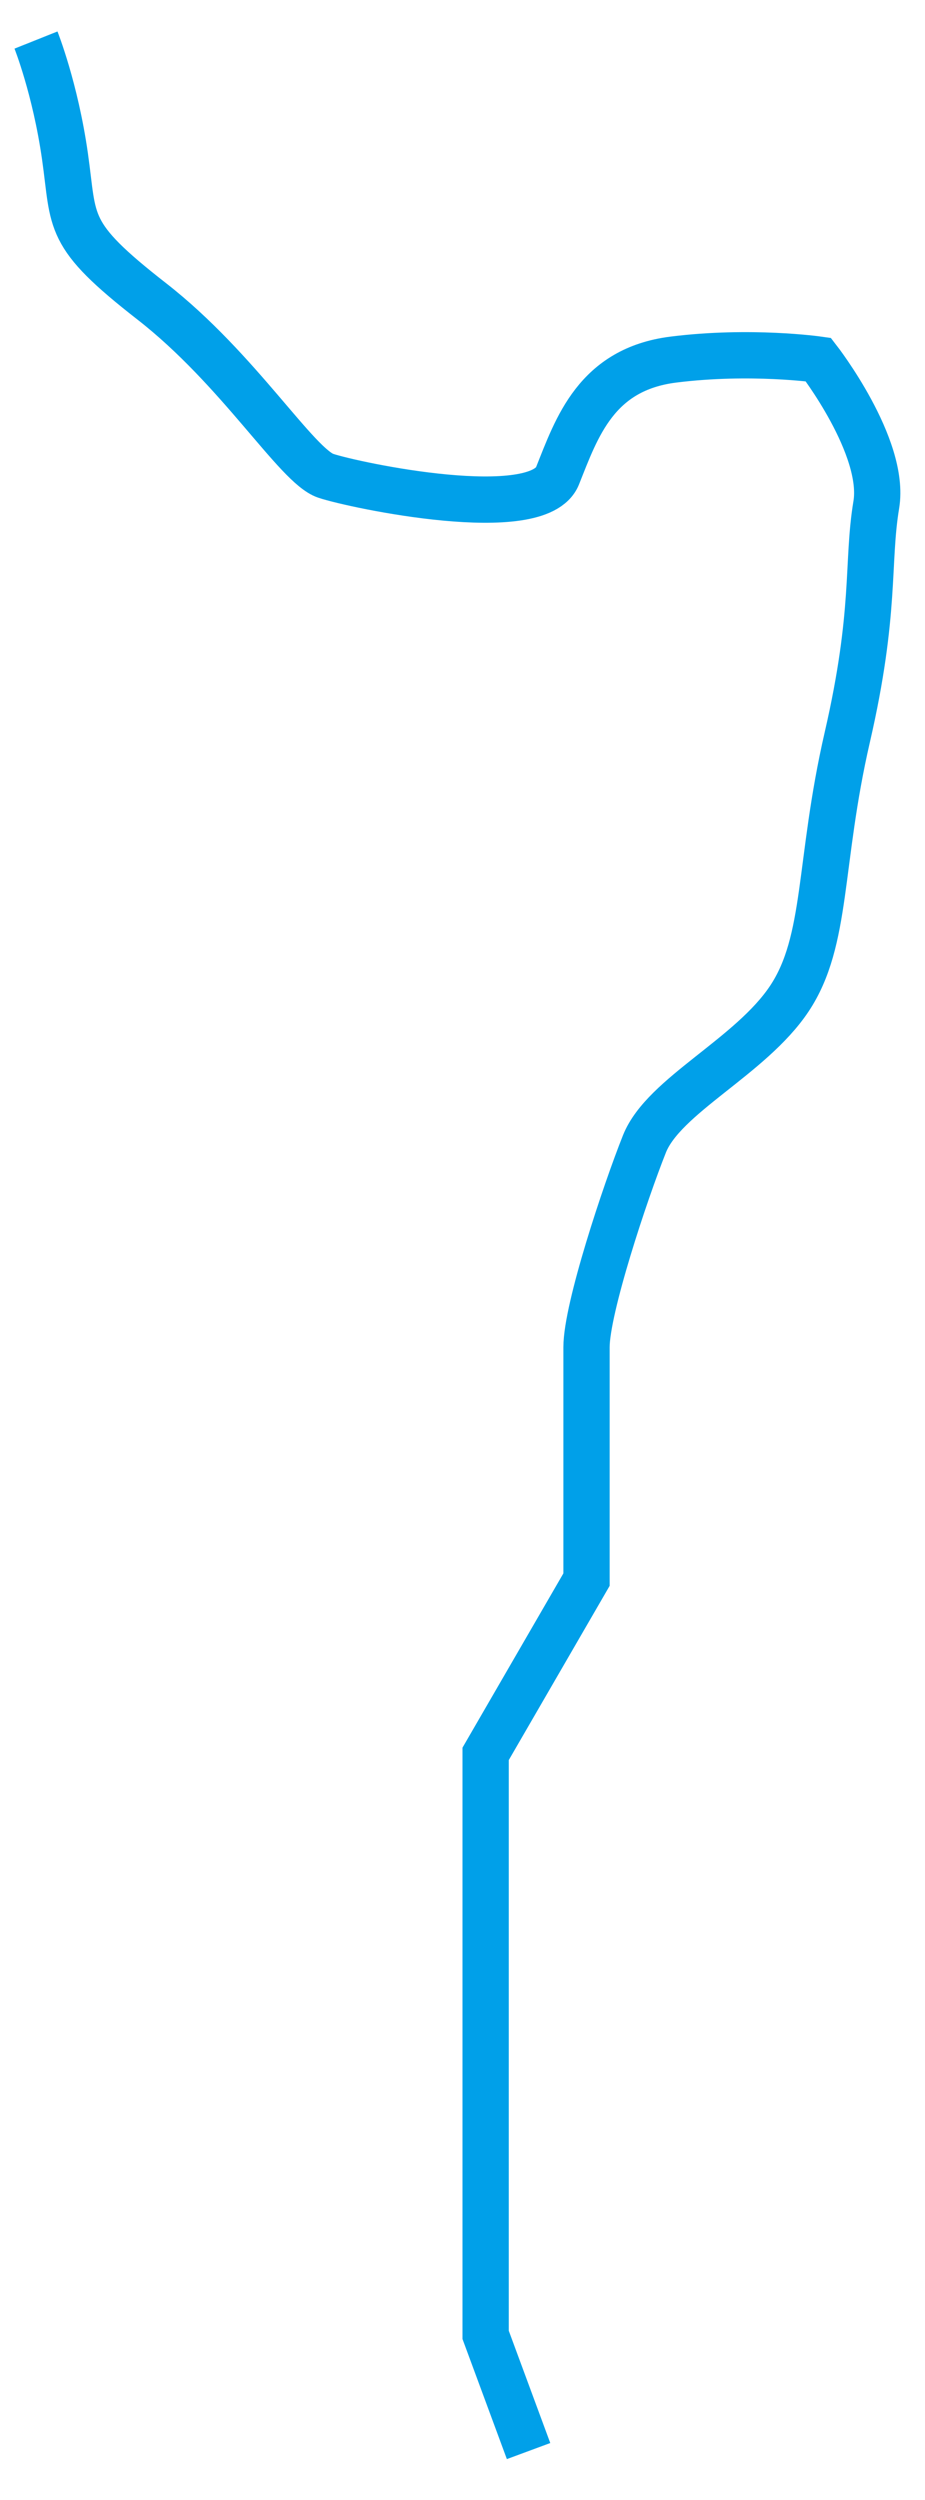 ﻿<?xml version="1.0" encoding="utf-8"?>
<svg version="1.1" xmlns:xlink="http://www.w3.org/1999/xlink" width="40px" height="108px" xmlns="http://www.w3.org/2000/svg">
  <g transform="matrix(1 0 0 1 -853 -468 )">
    <path d="M 0.556 0.73  C 0.556 0.73  1.391 2.822  1.809 5.749  C 2.227 8.678  1.809 9.096  5.568 12.024  C 9.327 14.952  11.833 19.135  13.086 19.554  C 14.339 19.971  22.275 21.645  23.11 19.554  C 23.945 17.462  24.781 14.952  28.122 14.534  C 31.463 14.116  34.387 14.534  34.387 14.534  C 34.387 14.534  37.311 18.299  36.893 20.809  C 36.475 23.318  36.893 25.409  35.64 30.847  C 34.387 36.285  34.805 39.631  33.134 42.141  C 31.463 44.651  27.704 46.324  26.869 48.415  C 26.034 50.507  24.363 55.527  24.363 57.2  C 24.363 58.873  24.363 67.239  24.363 67.239  L 20 74.768  L 20 84.807  L 20 89.826  L 20 99.866  L 21.857 104.886  " stroke-width="2.001" stroke="#00a0e9" fill="none" transform="matrix(1 0 0 1 854 469 )" />
  </g>
</svg>